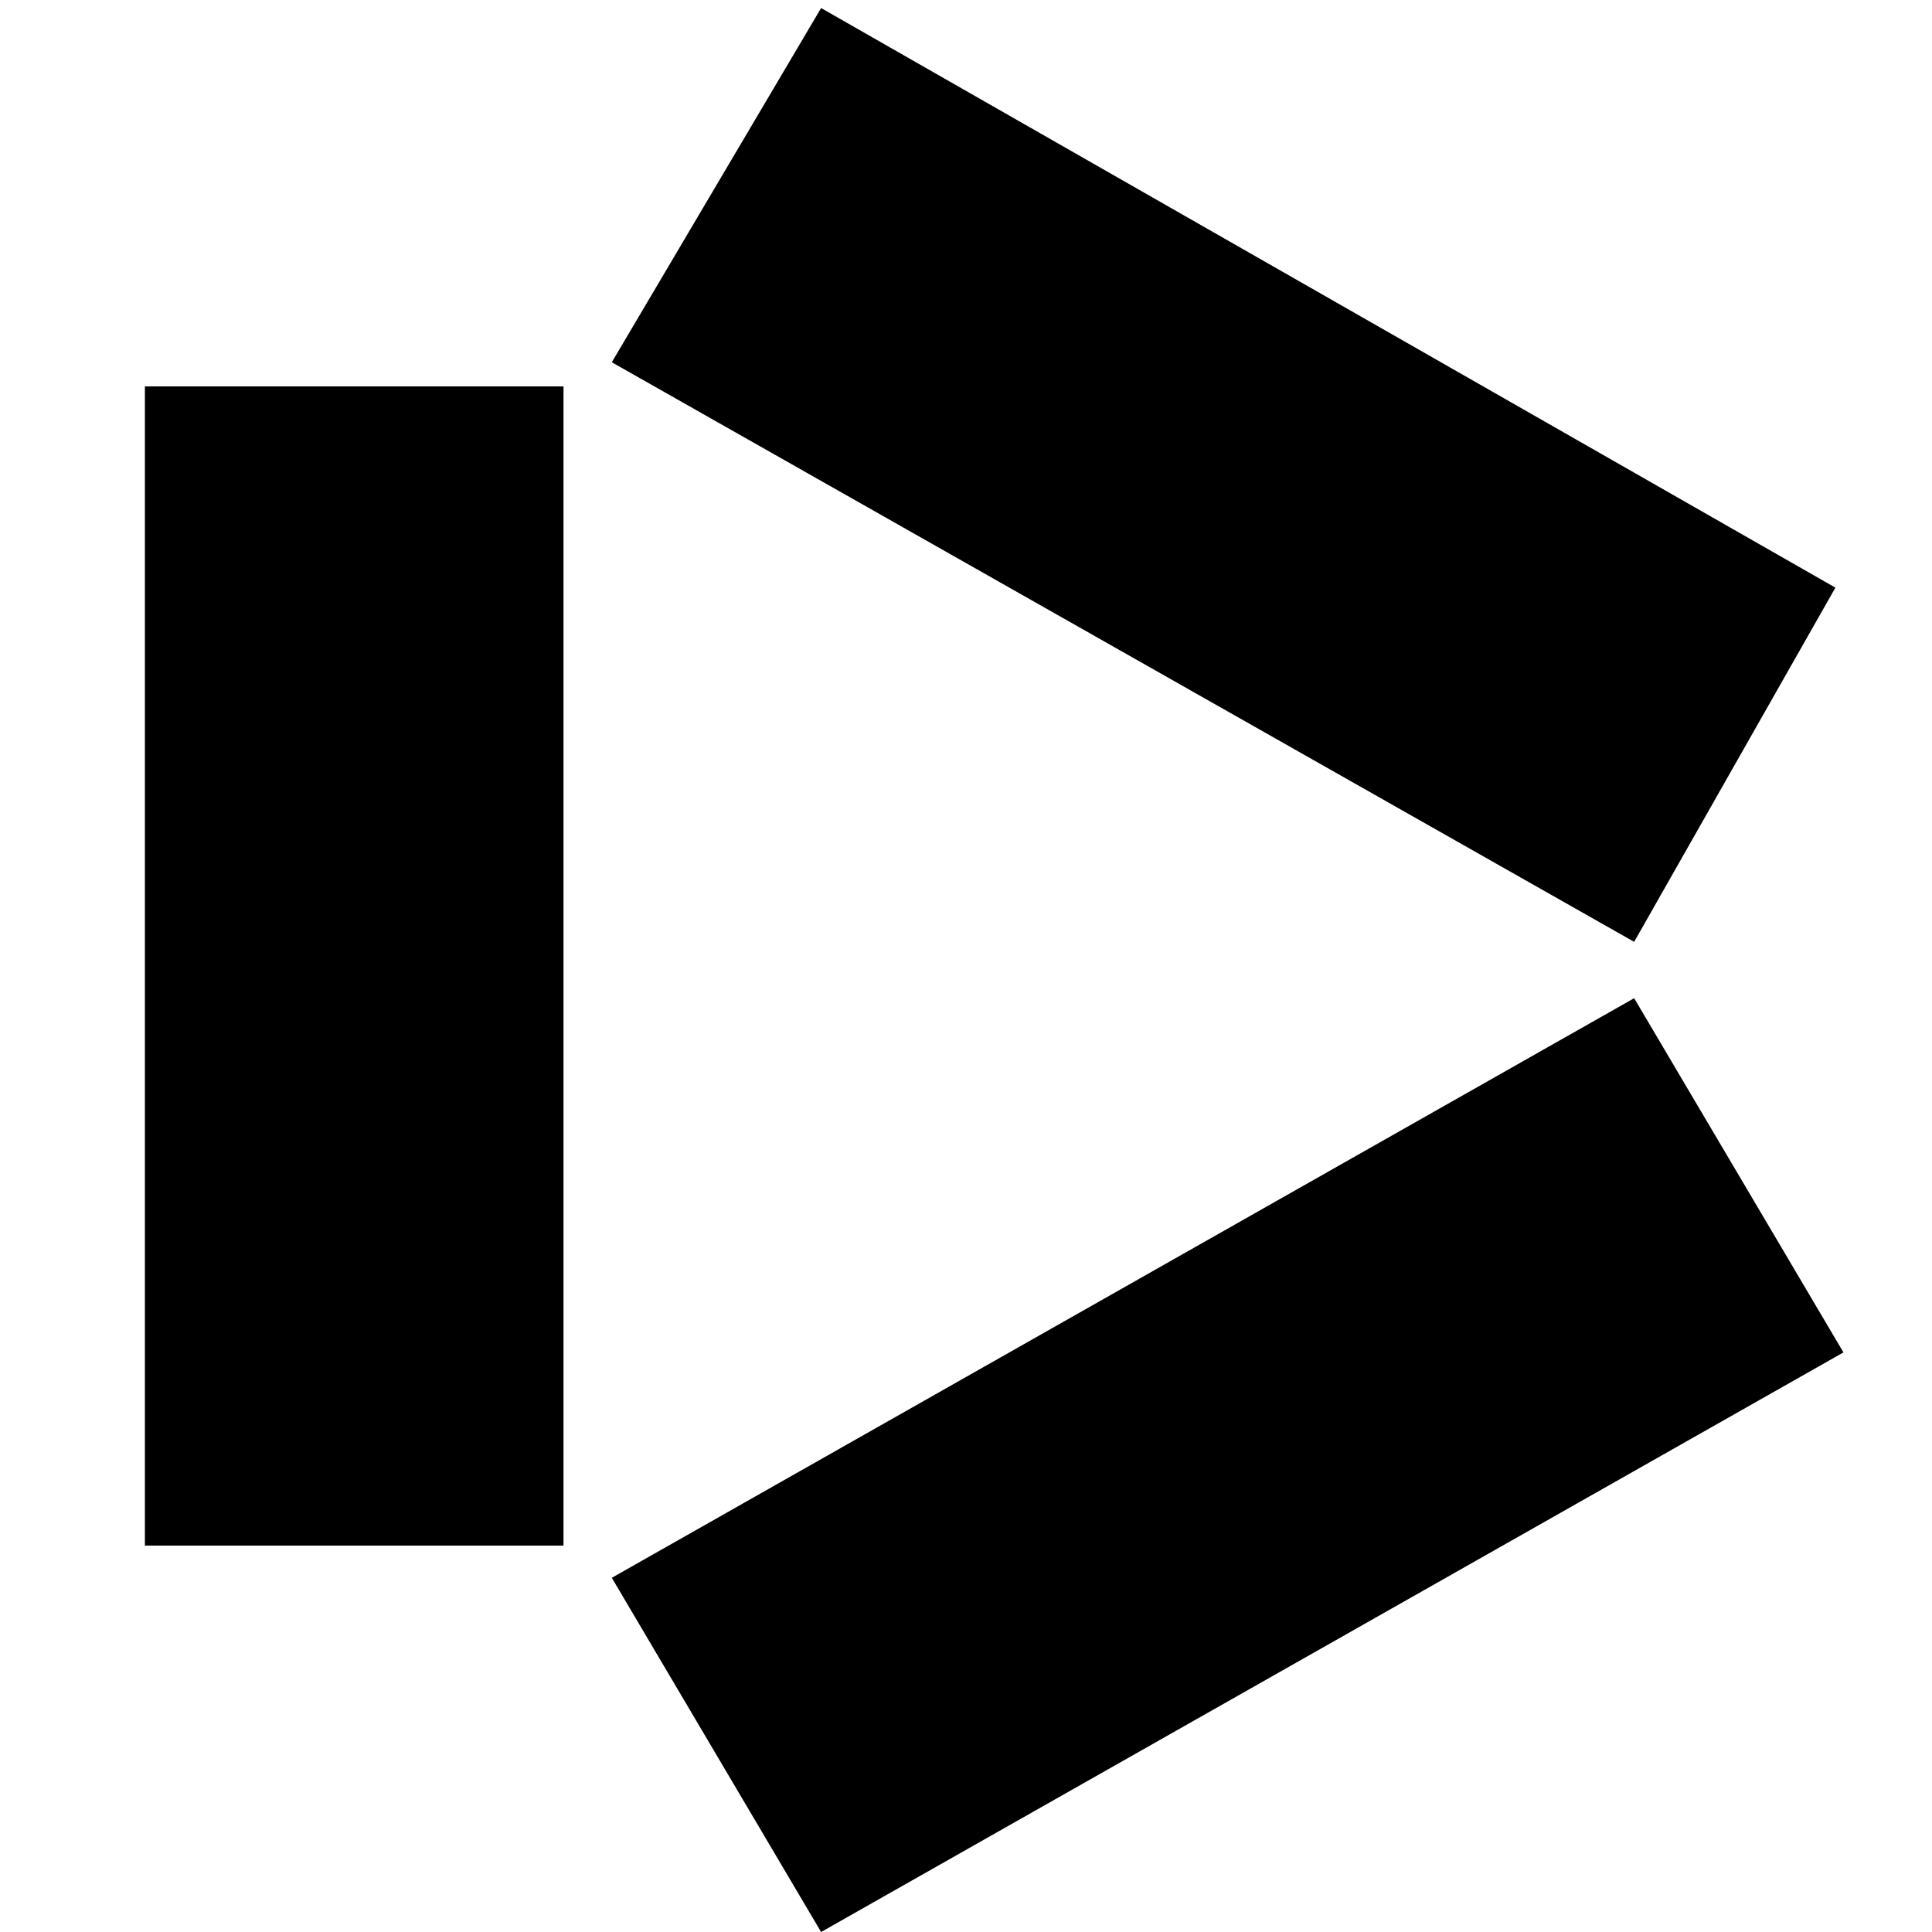 <svg version="1.2" xmlns="http://www.w3.org/2000/svg" viewBox="0 0 24 24" width="24" height="24"><style></style><path d="m10.2 0.1l-2.6 4.4 12.7 7.2 2.5-4.4zm-8.4 4.7v14.4h5.2v-14.4zm18.5 7.6l-12.7 7.2 2.6 4.4 12.7-7.2z"/></svg>